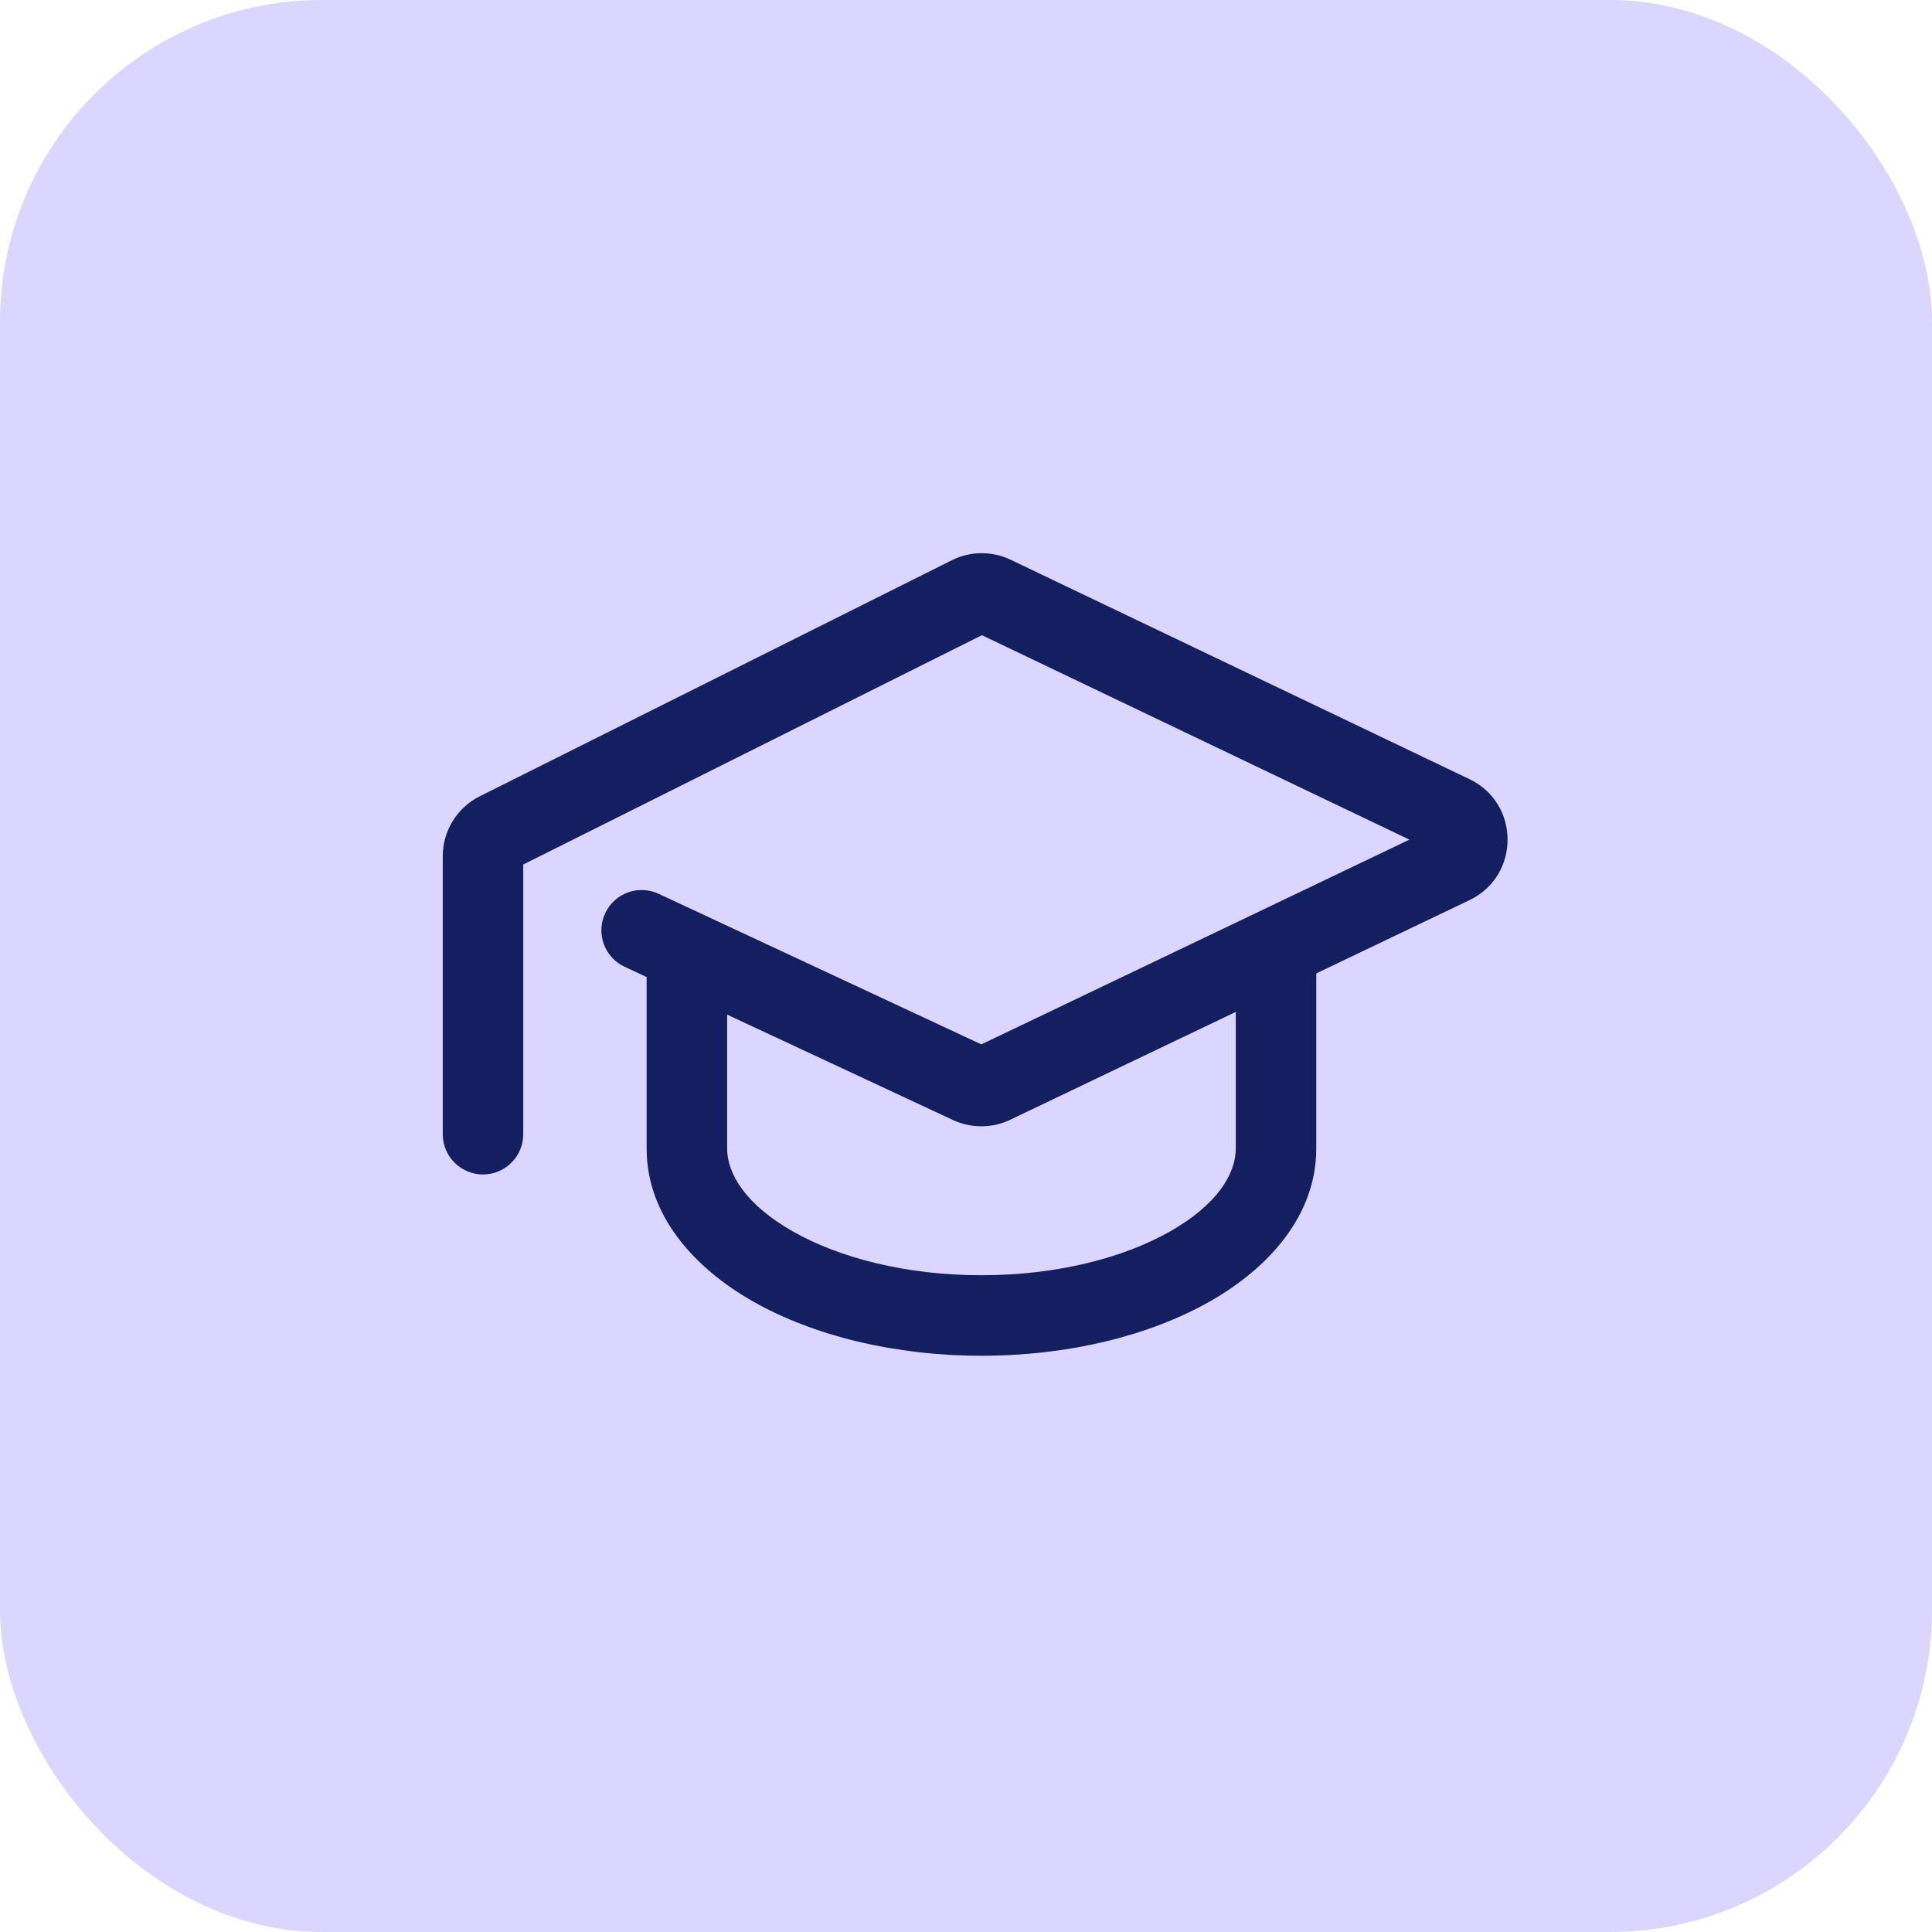 <svg width="30" height="30" viewBox="0 0 30 30" fill="none" xmlns="http://www.w3.org/2000/svg">
<rect width="30" height="30" rx="5" fill="#DBD6FF"/>
<path fill-rule="evenodd" clip-rule="evenodd" d="M14.779 8.7C15.066 8.556 15.404 8.553 15.694 8.692L22.817 12.098C23.607 12.476 23.607 13.6 22.817 13.978L15.688 17.387C15.407 17.522 15.08 17.523 14.798 17.392L9.699 15.012C9.386 14.866 9.251 14.494 9.397 14.181C9.543 13.868 9.914 13.733 10.227 13.879L15.238 16.217L21.885 13.038L15.247 9.863L8.125 13.424V17.612C8.125 17.957 7.845 18.237 7.5 18.237C7.155 18.237 6.875 17.957 6.875 17.612V13.296C6.875 12.901 7.098 12.54 7.451 12.364L14.779 8.7Z" fill="#131F60"/>
<path fill-rule="evenodd" clip-rule="evenodd" d="M11.291 14.797V17.834C11.291 18.226 11.578 18.706 12.314 19.123C13.031 19.53 14.065 19.802 15.24 19.802C16.415 19.802 17.449 19.53 18.166 19.123C18.902 18.706 19.189 18.226 19.189 17.834V14.797H20.439V17.834C20.439 18.873 19.702 19.69 18.783 20.211C17.845 20.742 16.591 21.052 15.24 21.052C13.889 21.052 12.635 20.742 11.697 20.211C10.778 19.69 10.041 18.873 10.041 17.834V14.797H11.291Z" fill="#131F60"/>
</svg>

